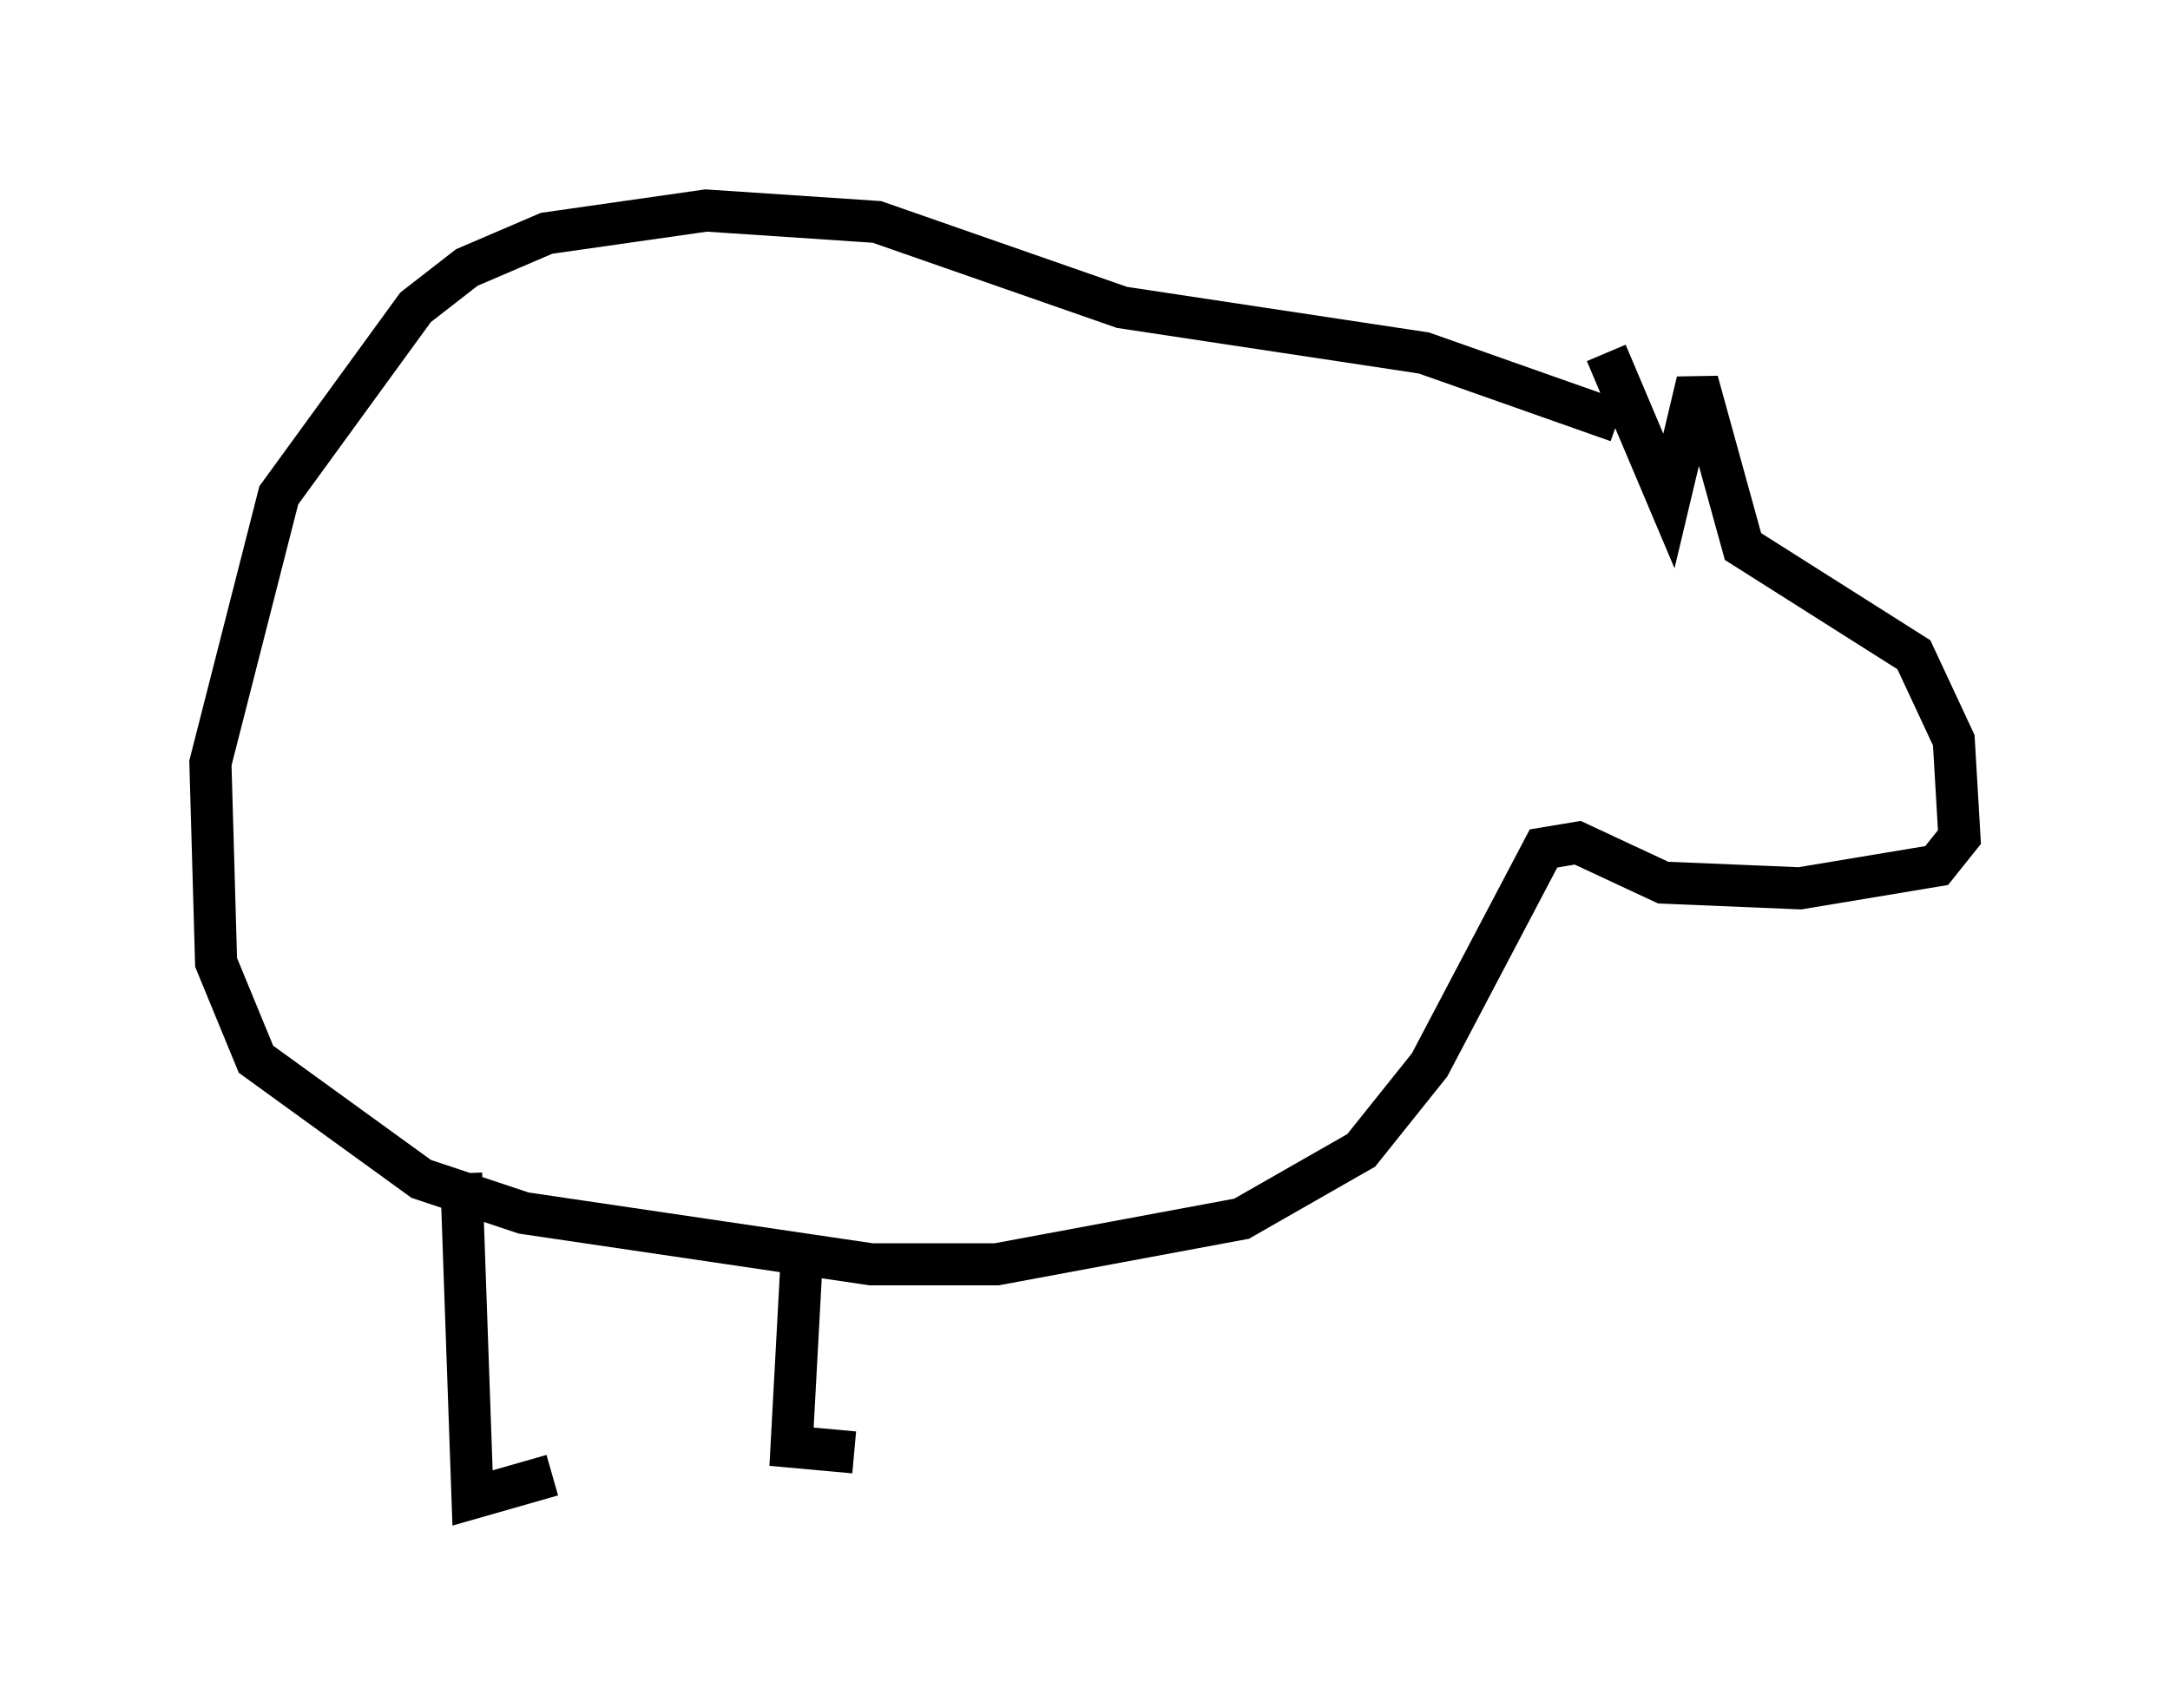 <?xml version="1.0" encoding="utf-8" ?>
<svg baseProfile="full" height="40.582" version="1.1" width="51.542" xmlns="http://www.w3.org/2000/svg" xmlns:ev="http://www.w3.org/2001/xml-events" xmlns:xlink="http://www.w3.org/1999/xlink"><defs /><rect fill="white" height="40.582" width="51.542" x="0" y="0" /><path d="M38.017, 10.954 m0.135, -2.571 l1.488, 3.518 0.677, -2.842 l1.083, 3.924 4.059, 2.571 l0.947, 2.03 0.135, 2.3 l-0.541, 0.677 -3.248, 0.541 l-3.248, -0.135 -2.03, -0.947 l-0.812, 0.135 -2.706, 5.142 l-1.624, 2.03 -2.842, 1.624 l-5.819, 1.083 -2.977, 0.0 l-8.254, -1.218 -2.436, -0.812 l-3.924, -2.842 -0.947, -2.3 l-0.135, -4.736 1.624, -6.36 l3.248, -4.465 1.218, -0.947 l1.894, -0.812 3.789, -0.541 l4.059, 0.271 5.819, 2.03 l7.172, 1.083 4.601, 1.624 m-27.469, 17.862 l0.271, 7.713 1.894, -0.541 m5.954, -5.683 l-0.271, 5.007 1.488, 0.135 " fill="none" stroke="black" stroke-width="1" /></svg>